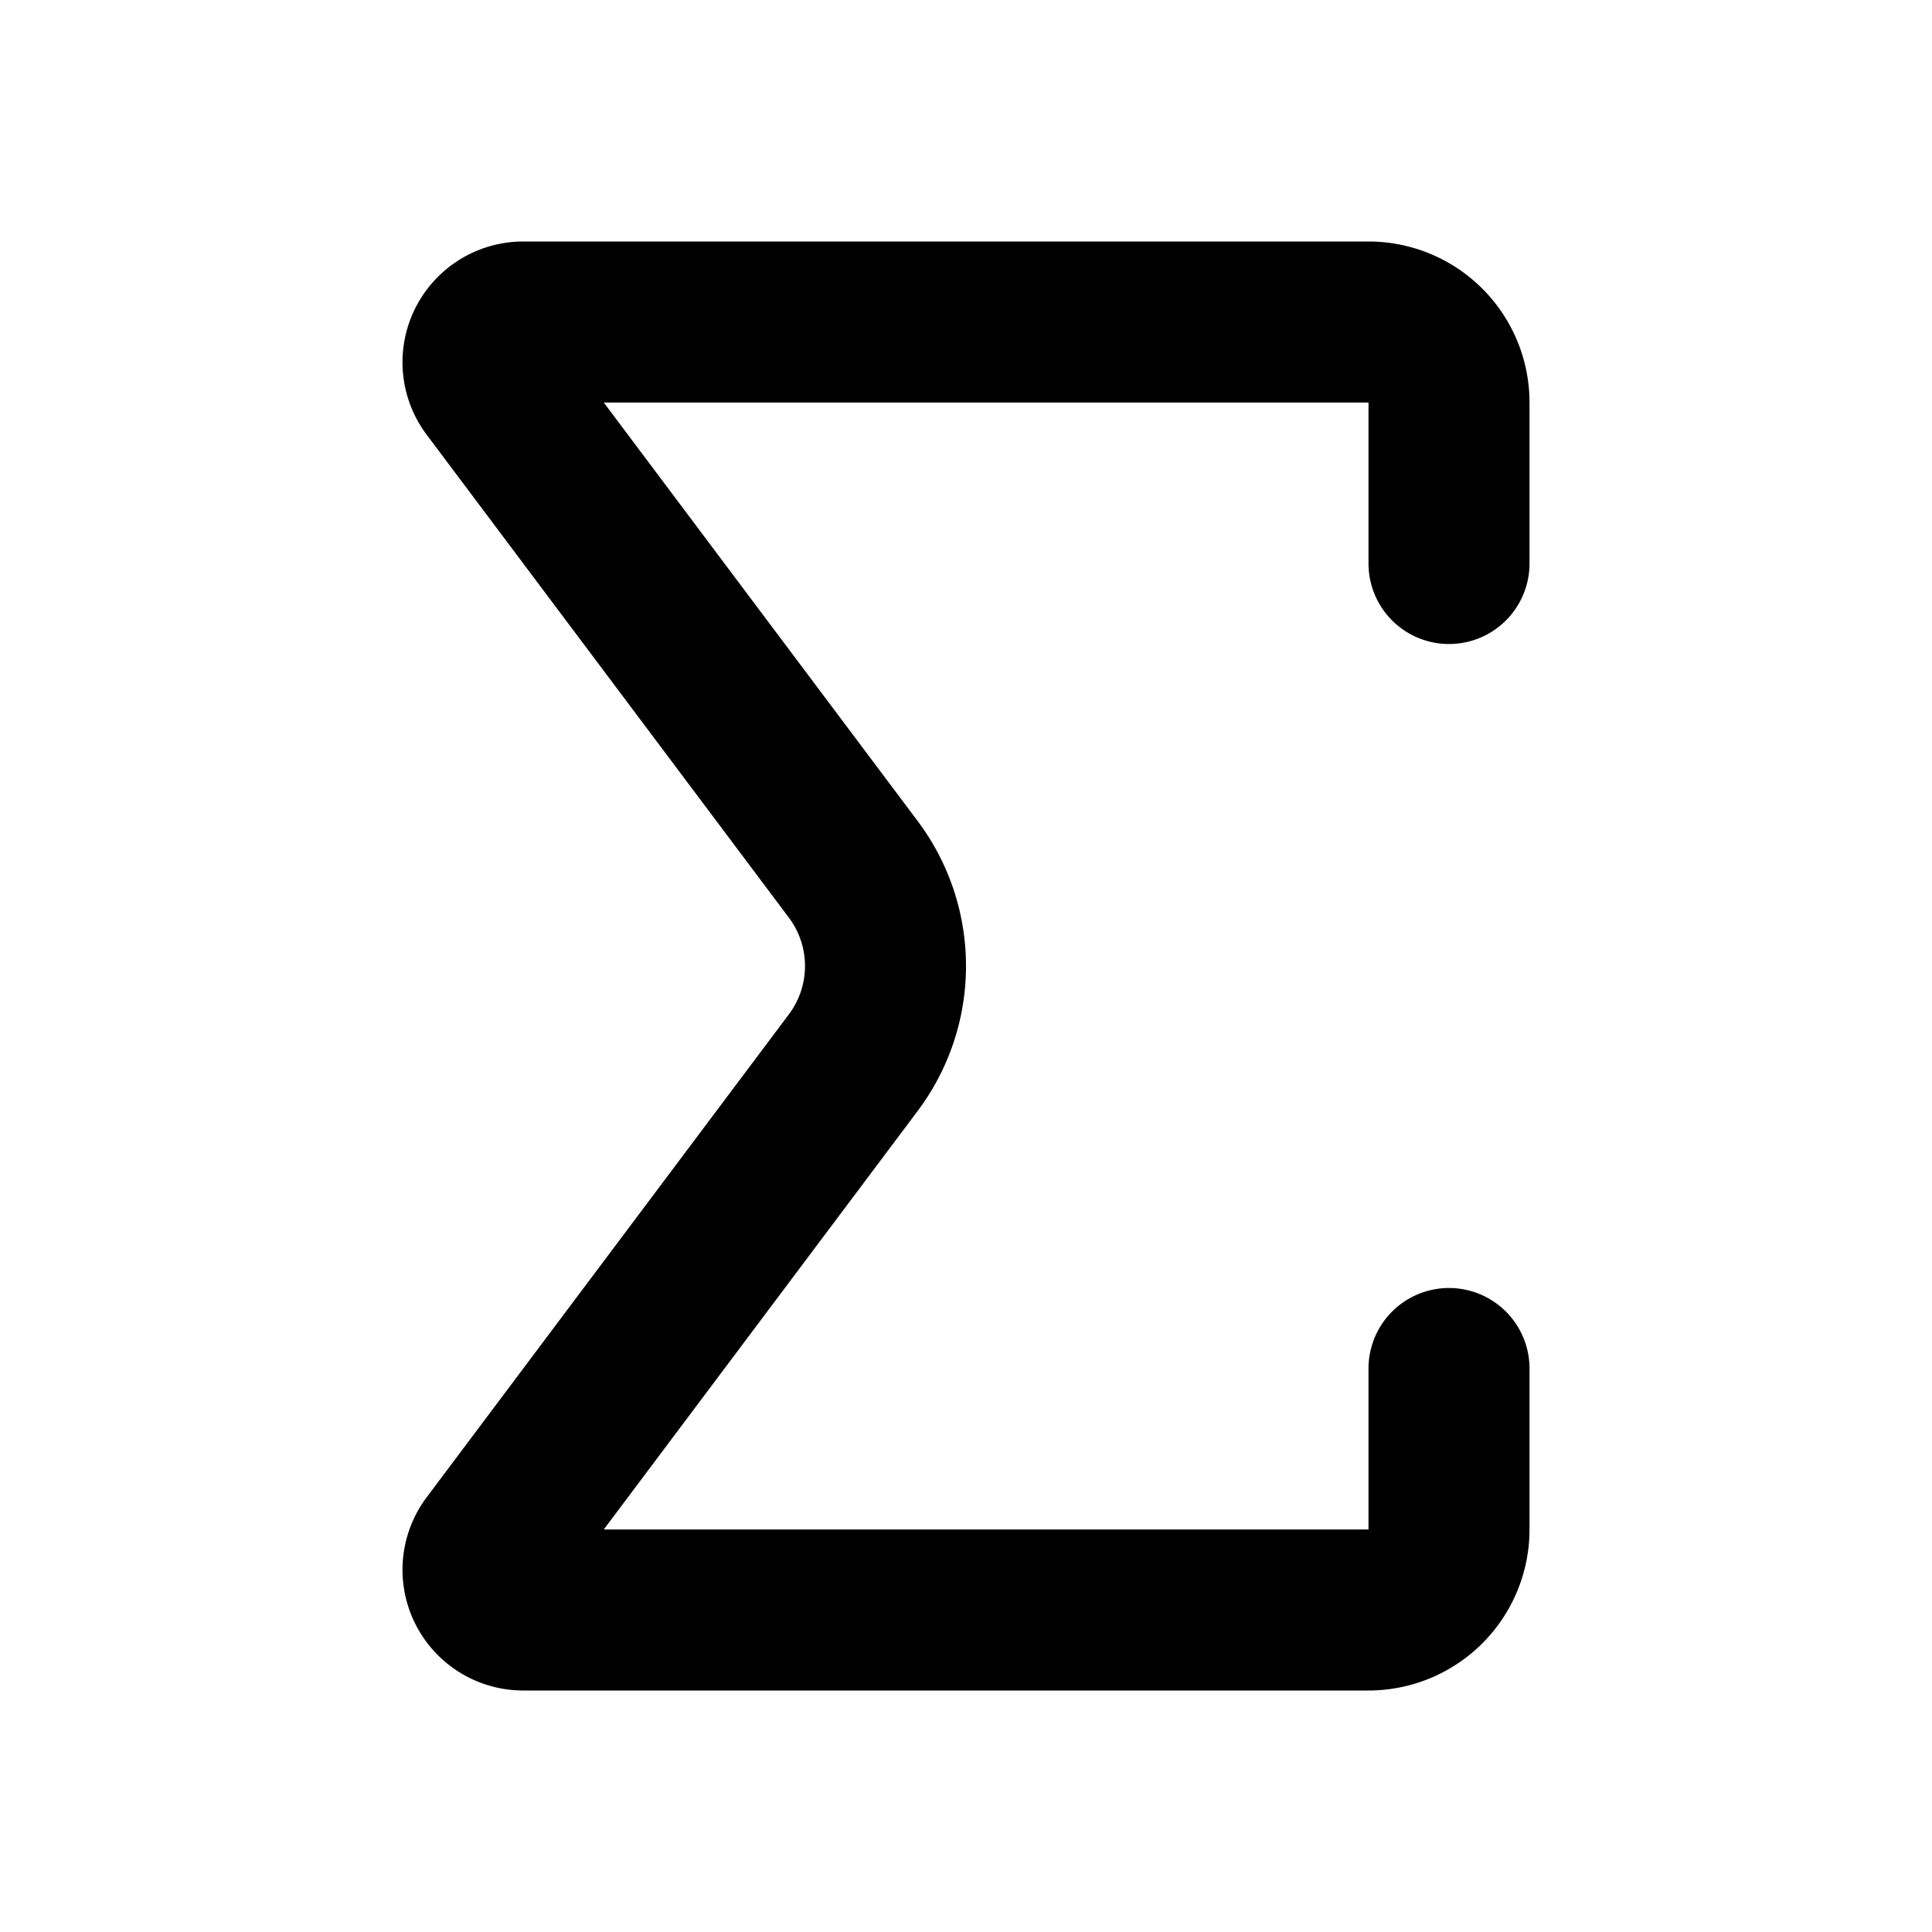 <svg class="lucide lucide-sigma" xmlns="http://www.w3.org/2000/svg" viewBox="0 0 24 24" fill="none" stroke="currentColor" stroke-width="2" stroke-linecap="round" stroke-linejoin="round"><path d="M18 7V5a1 1 0 00-1-1H6.5a.5.5 0 00-.4.8l4.5 6a2 2 0 010 2.4l-4.5 6a.5.5 0 00.4.8H17a1 1 0 001-1v-2"/></svg>